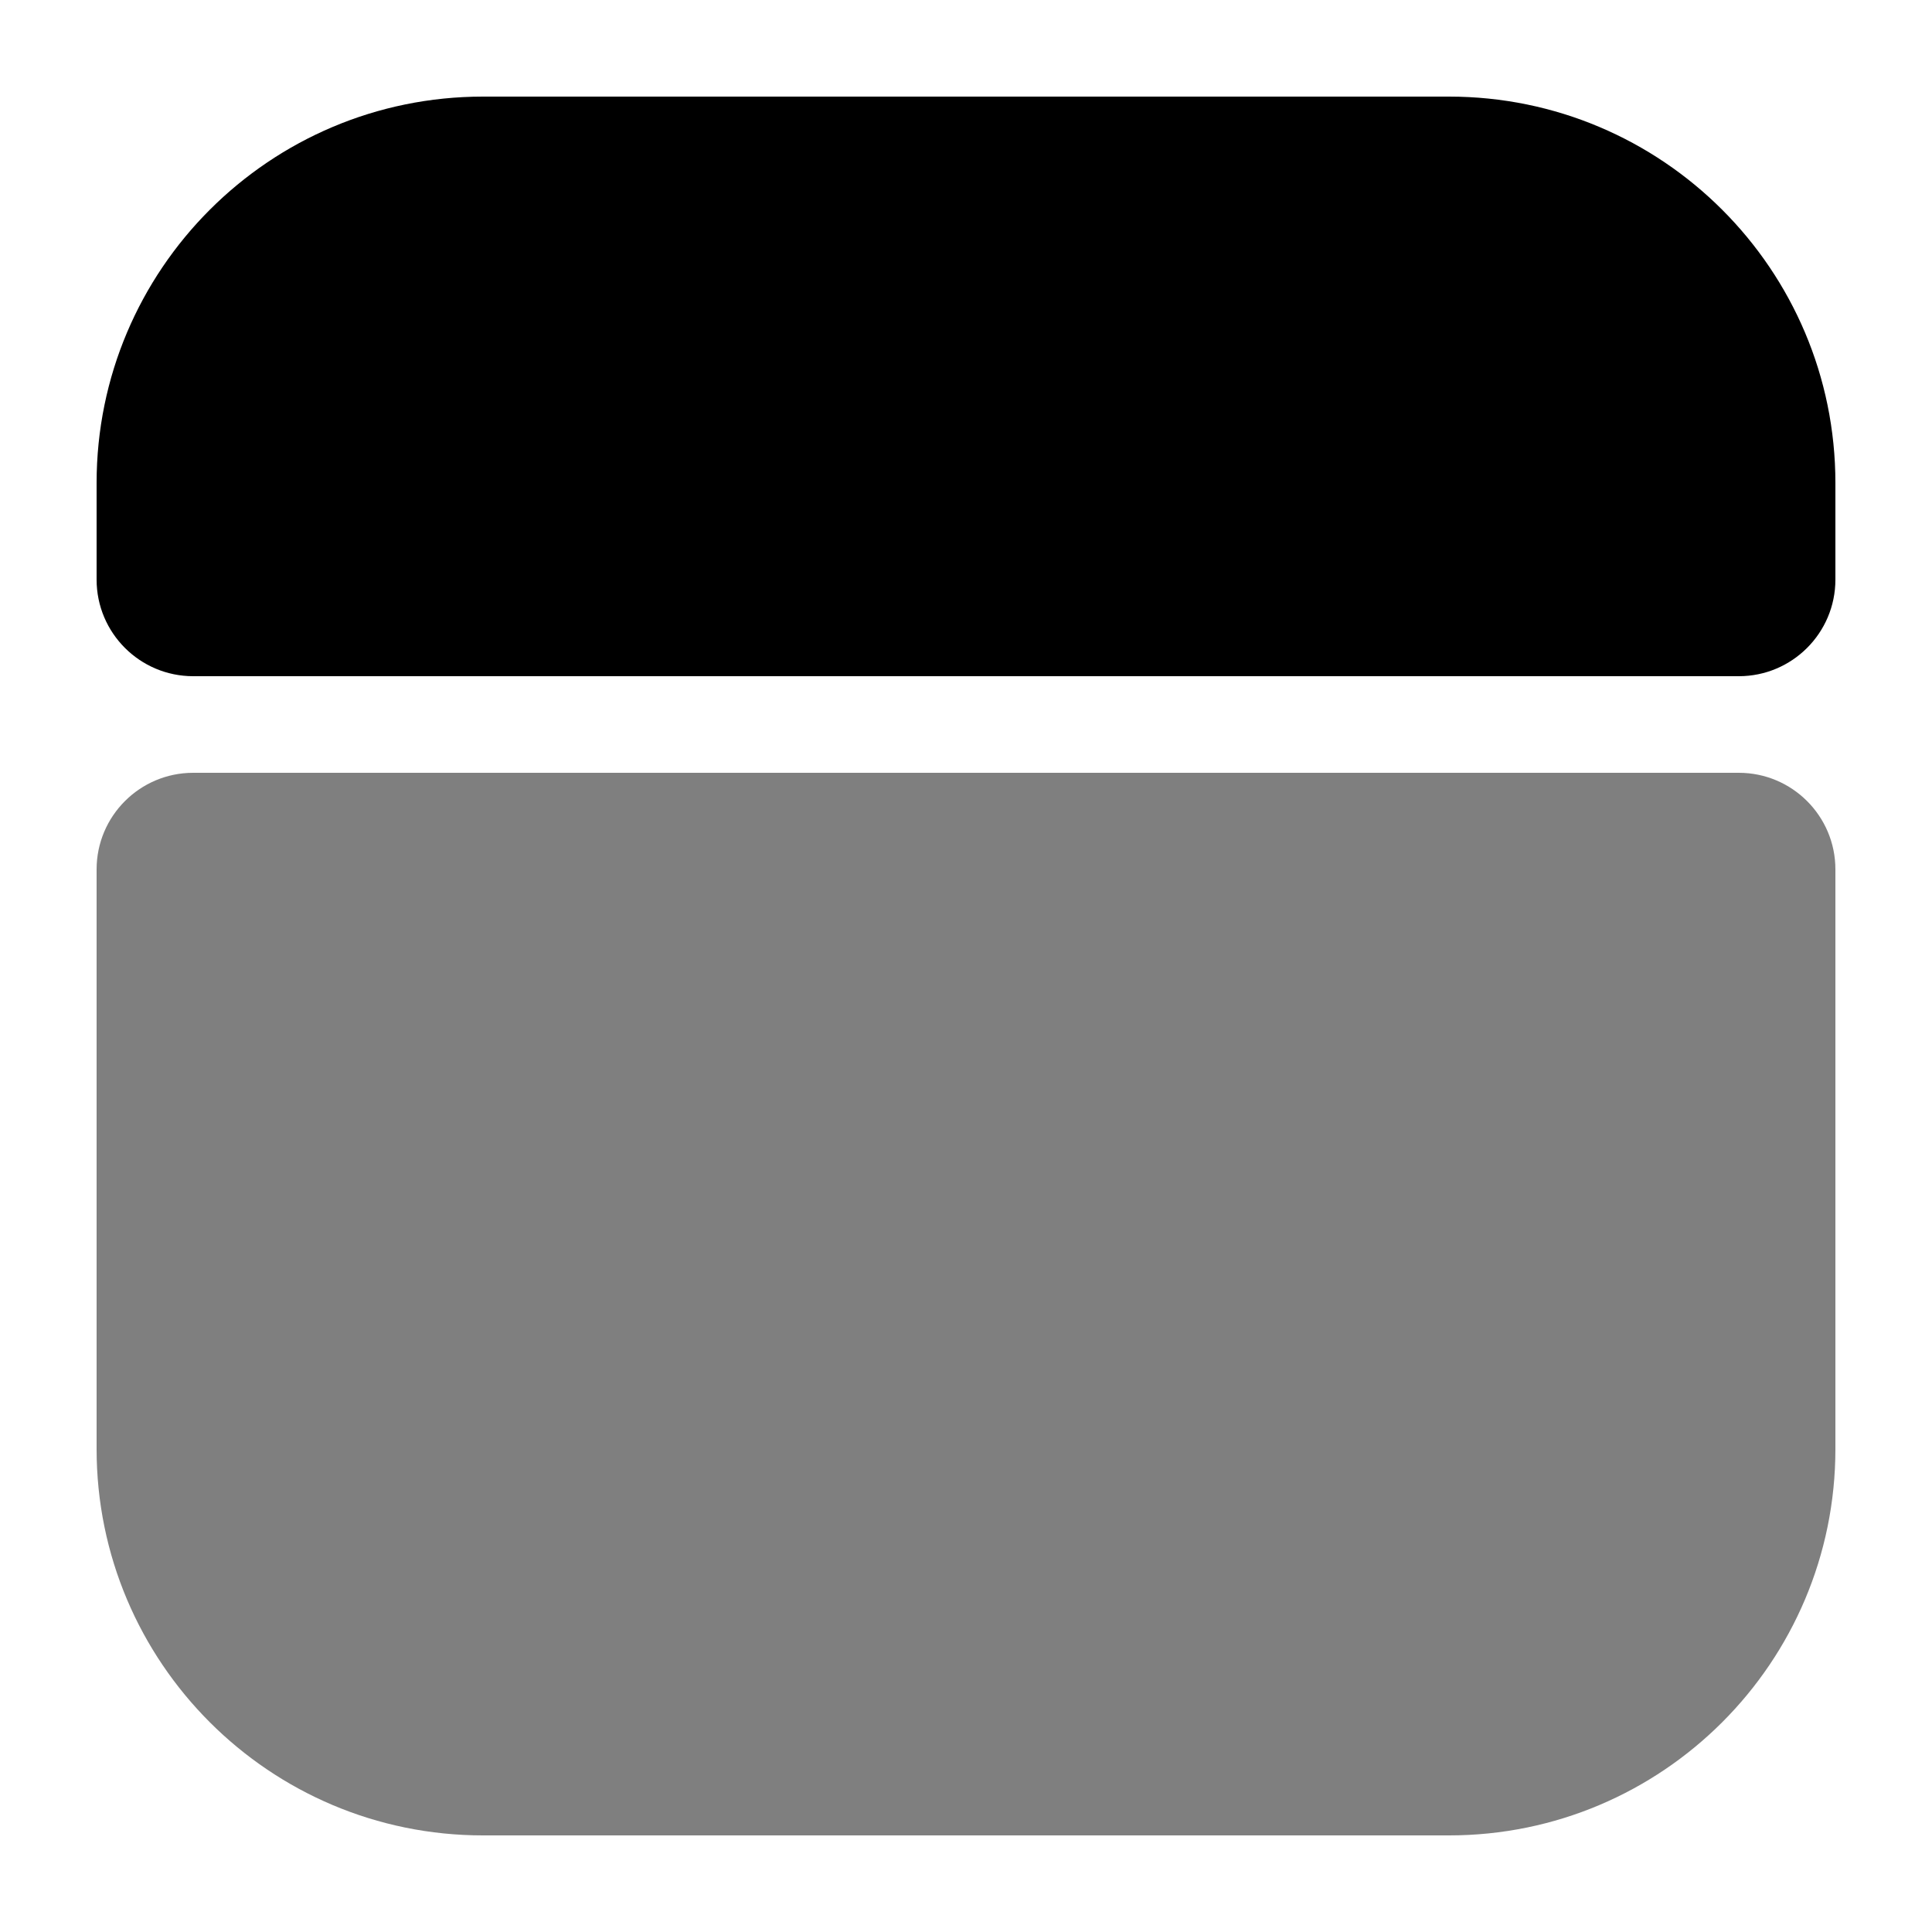 <svg xmlns="http://www.w3.org/2000/svg" viewBox="0 0 20 20">
  <path d="M 1 5 C 1 2.791 2.791 1 5 1 L 15 1 C 17.209 1 19 2.791 19 5 L 19 6 C 19 6.552 18.552 7 18 7 L 2 7 C 1.448 7 1 6.552 1 6 Z" fill="currentColor"/>
  <path d="M 1 9 C 1 8.448 1.448 8 2 8 L 18 8 C 18.552 8 19 8.448 19 9 L 19 15 C 19 17.209 17.209 19 15 19 L 5 19 C 2.791 19 1 17.209 1 15 Z" fill="currentColor" opacity="0.5"/>
</svg>